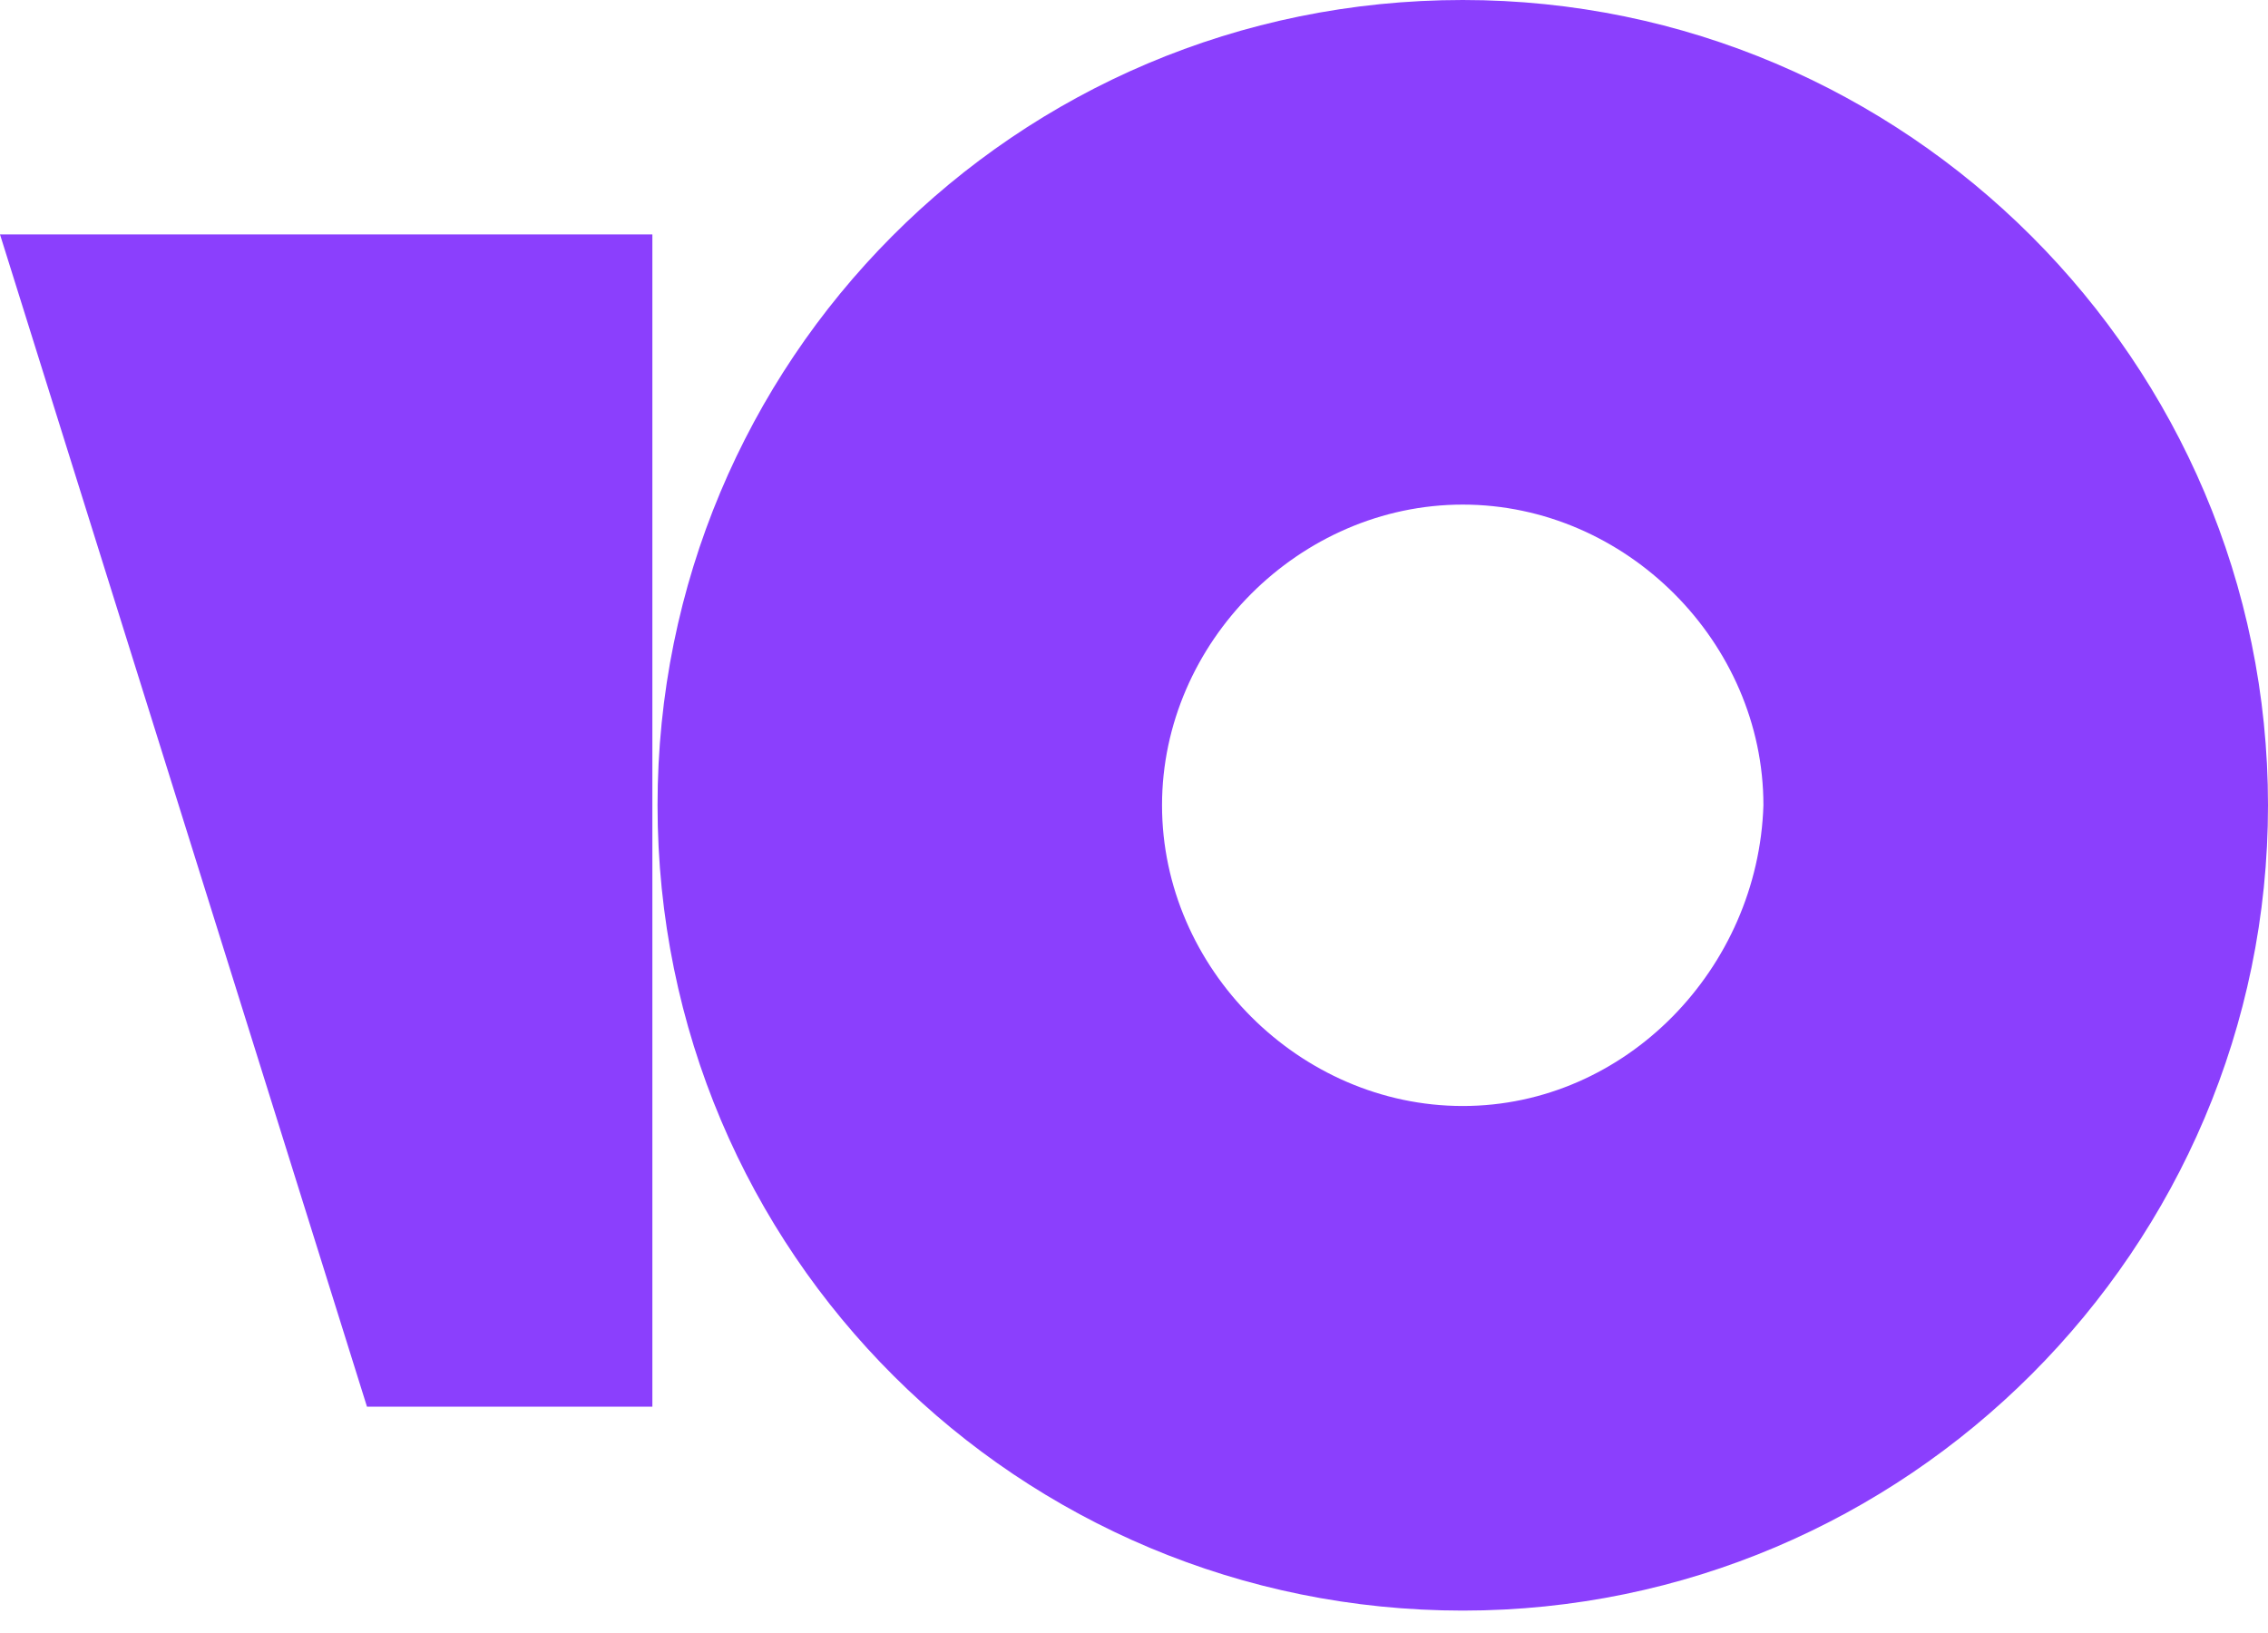 <svg width="25" height="18" viewBox="0 0 25 18" fill="none" xmlns="http://www.w3.org/2000/svg">
<path fill-rule="evenodd" clip-rule="evenodd" d="M7.248 8.876C7.248 3.989 11.18 0 16.124 0C21.011 0 25 3.989 25 8.876C25 13.764 21.011 17.753 16.124 17.753C11.236 17.753 7.248 13.82 7.248 8.876ZM12.809 8.876C12.809 10.674 14.326 12.191 16.124 12.191C17.922 12.191 19.382 10.674 19.438 8.876C19.438 7.079 17.922 5.562 16.124 5.562C14.326 5.562 12.809 7.079 12.809 8.876ZM7.191 15.505V2.584H0L4.045 15.505H7.191Z" fill="#8B3FFD"/>
</svg>
